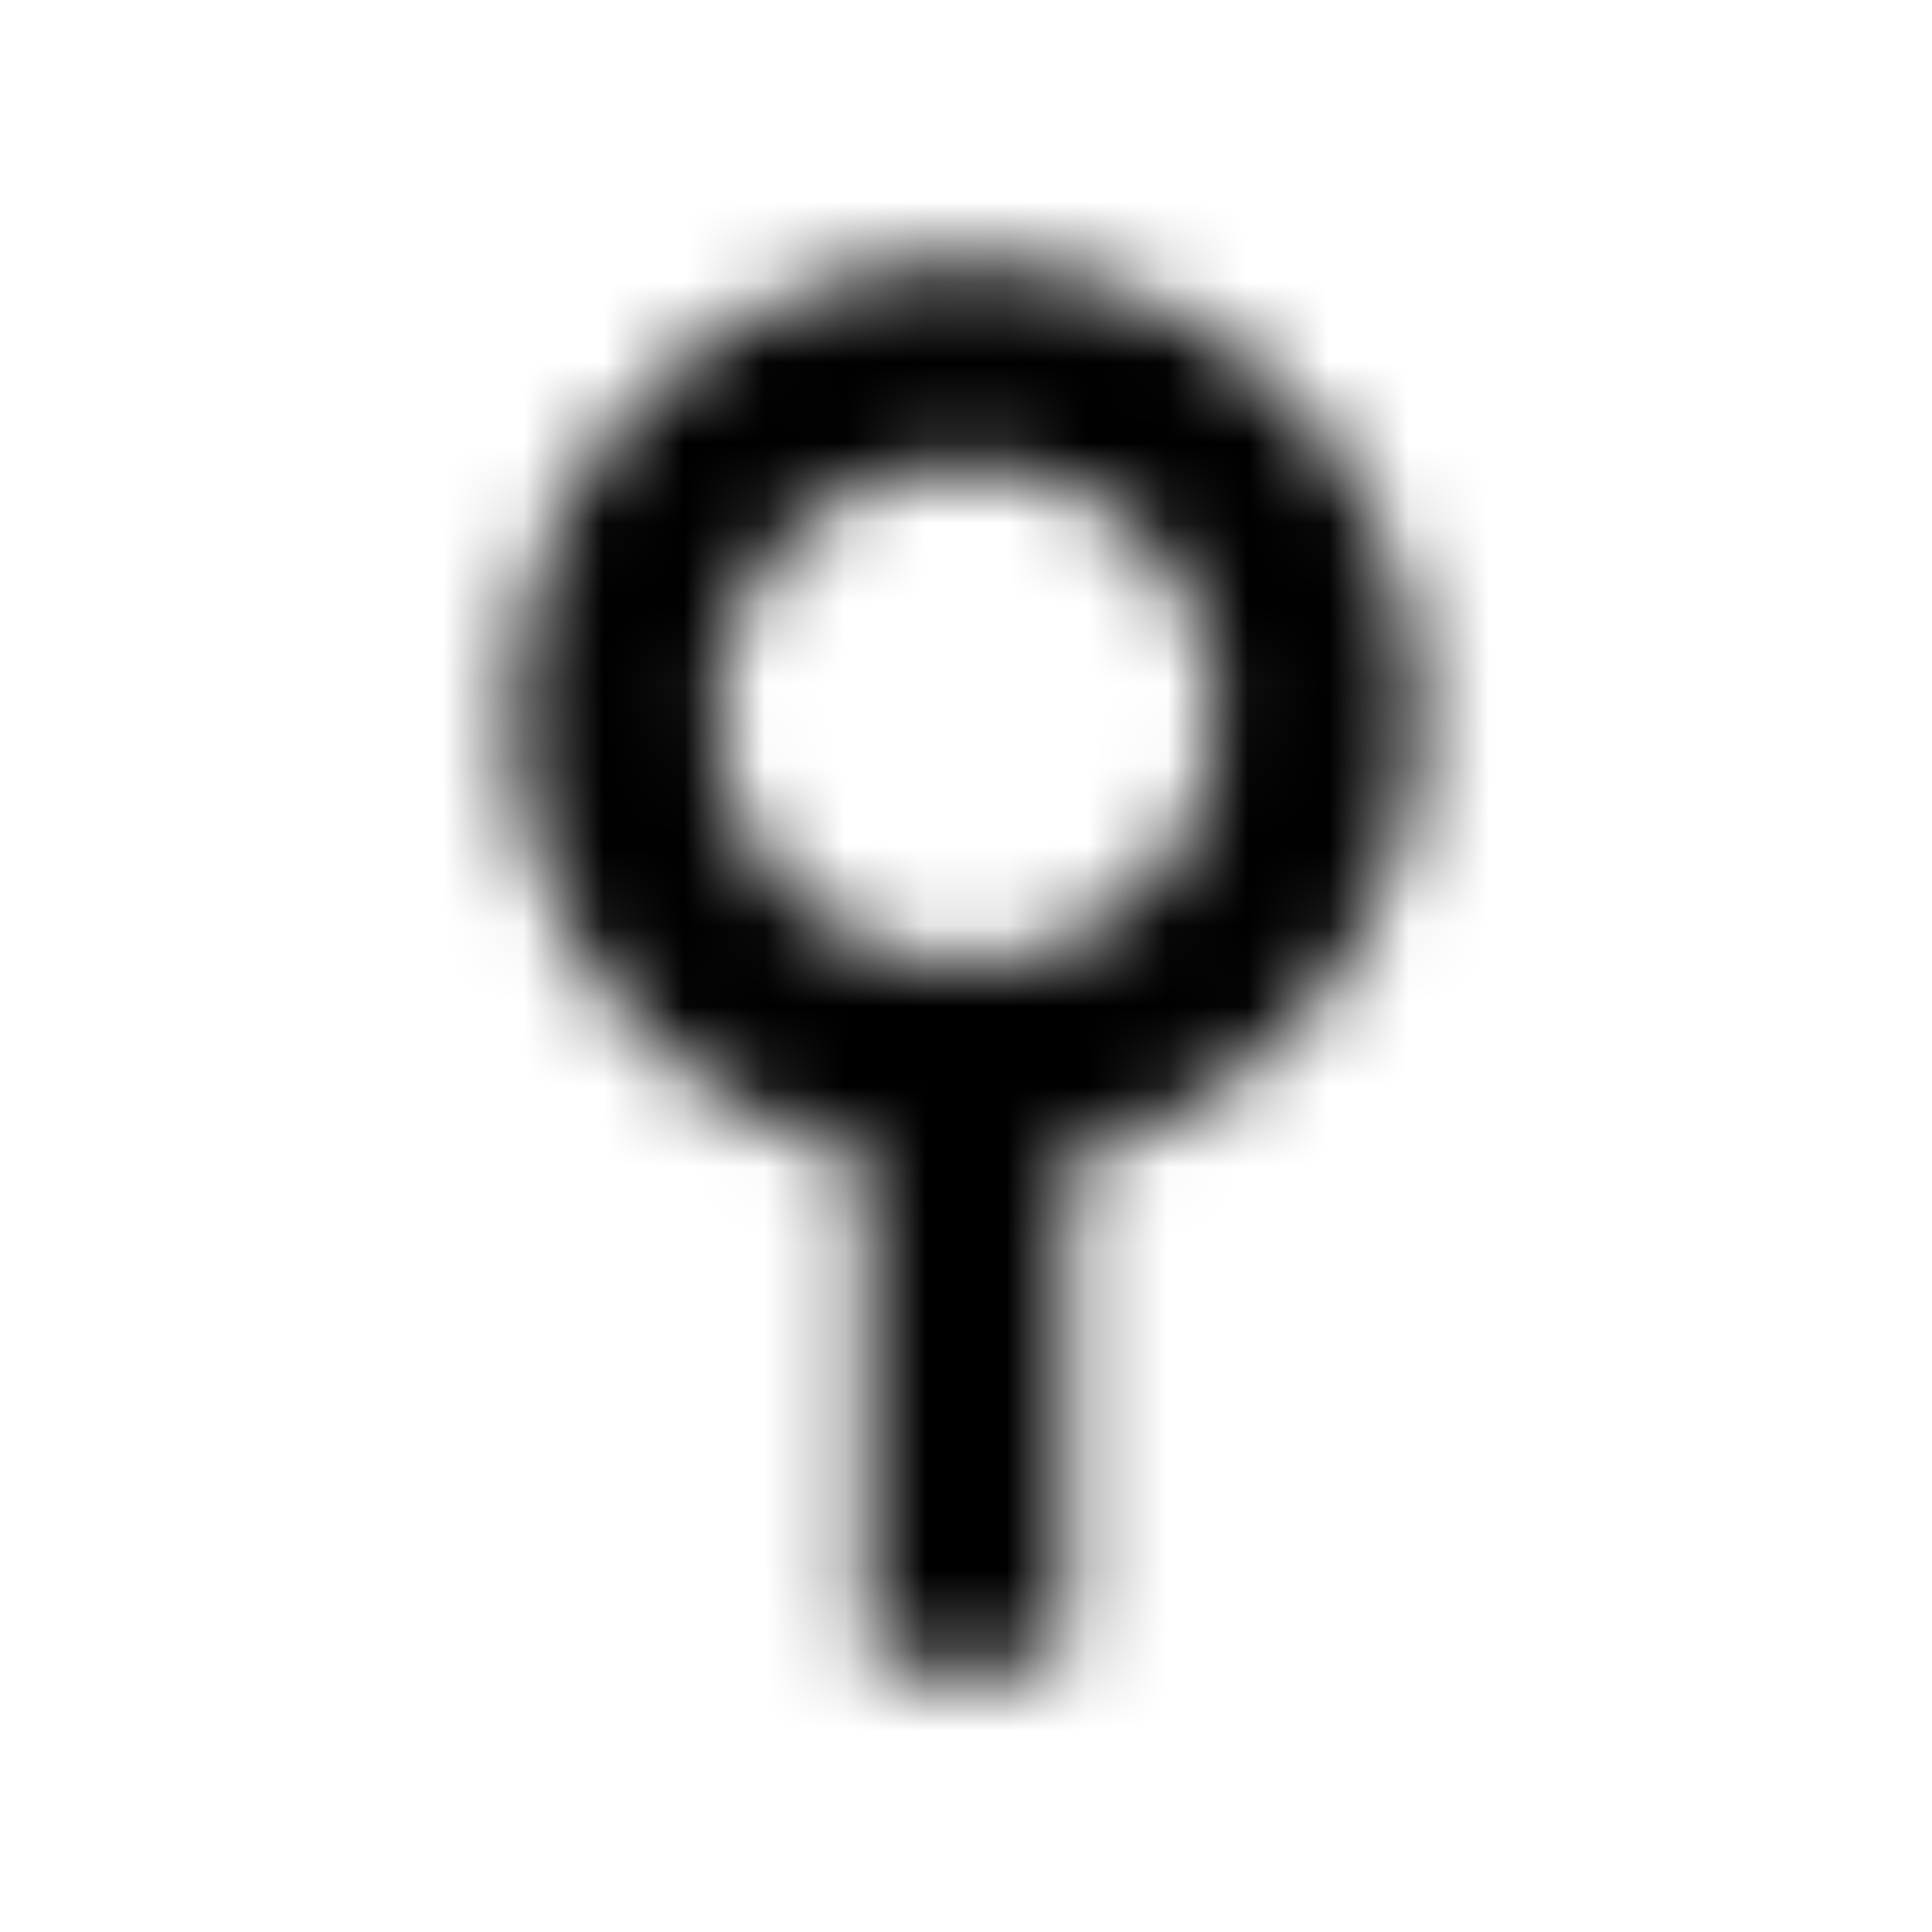 <?xml version="1.0" encoding="UTF-8"?>
<svg width="24px" height="24px" viewBox="0 0 24 24" version="1.1" xmlns="http://www.w3.org/2000/svg" xmlns:xlink="http://www.w3.org/1999/xlink">
    <!-- Generator: Sketch 52.5 (67469) - http://www.bohemiancoding.com/sketch -->
    <title>neuter</title>
    <desc>Created with Sketch.</desc>
    <defs>
        <path d="M17.625,8.875 C17.625,5.77 15.105,3.25 12,3.25 C8.895,3.25 6.375,5.77 6.375,8.875 C6.375,11.551 8.246,13.793 10.75,14.359 L10.75,20.281 C10.75,20.539 10.961,20.75 11.219,20.75 L12.781,20.75 C13.039,20.75 13.25,20.539 13.25,20.281 L13.25,14.359 C15.754,13.793 17.625,11.551 17.625,8.875 Z M12,12 C10.277,12 8.875,10.598 8.875,8.875 C8.875,7.152 10.277,5.75 12,5.75 C13.723,5.75 15.125,7.152 15.125,8.875 C15.125,10.598 13.723,12 12,12 Z" id="path-1"></path>
    </defs>
    <g id="neuter" stroke="none" stroke-width="1" fill="none" fill-rule="evenodd">
        <mask id="mask-2" fill="white">
            <use xlink:href="#path-1"></use>
        </mask>
        <g fill-rule="nonzero"></g>
        <g id="🎨-color" mask="url(#mask-2)" fill="#000000">
            <rect id="🎨-Color" x="0" y="0" width="24" height="24"></rect>
        </g>
    </g>
</svg>
